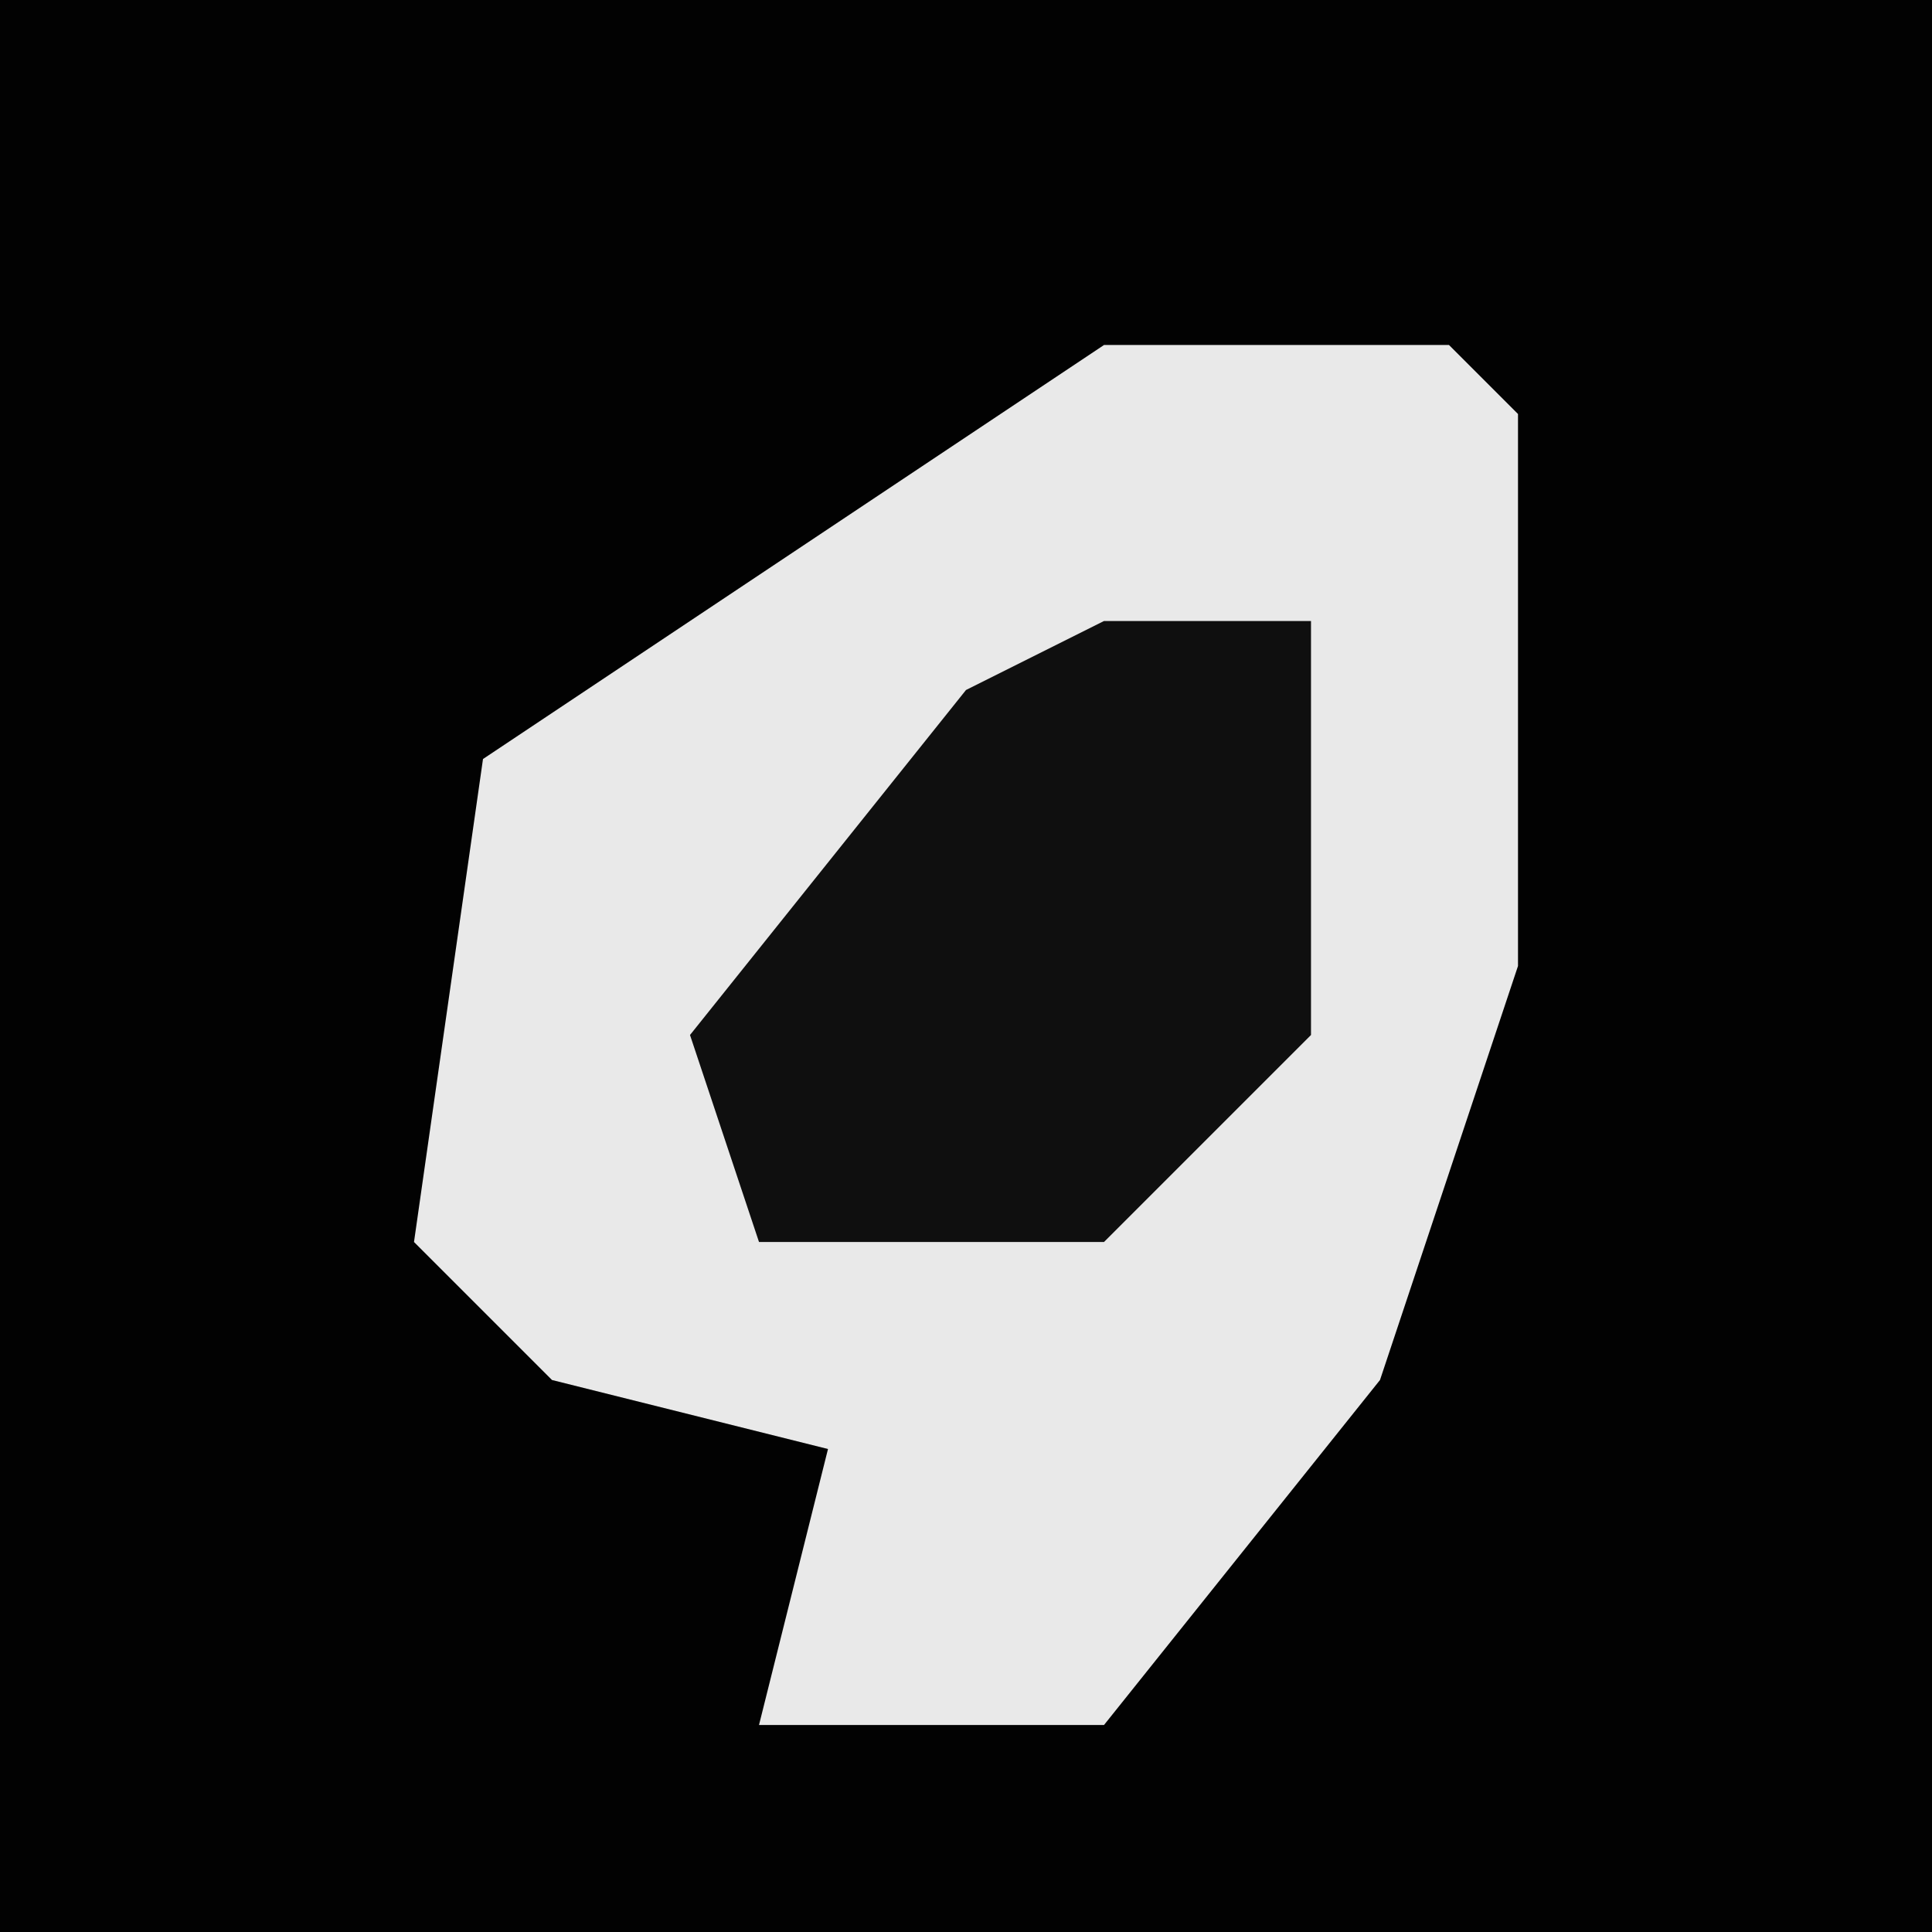 <?xml version="1.0" encoding="UTF-8"?>
<svg version="1.1" xmlns="http://www.w3.org/2000/svg" width="28" height="28">
<path d="M0,0 L28,0 L28,28 L0,28 Z " fill="#020202" transform="translate(0,0)"/>
<path d="M0,0 L5,0 L6,1 L6,9 L4,15 L0,20 L-5,20 L-4,16 L-8,15 L-10,13 L-9,6 Z " fill="#E9E9E9" transform="translate(16,5)"/>
<path d="M0,0 L3,0 L3,6 L0,9 L-5,9 L-6,6 L-2,1 Z " fill="#0F0F0F" transform="translate(16,9)"/>
</svg>
